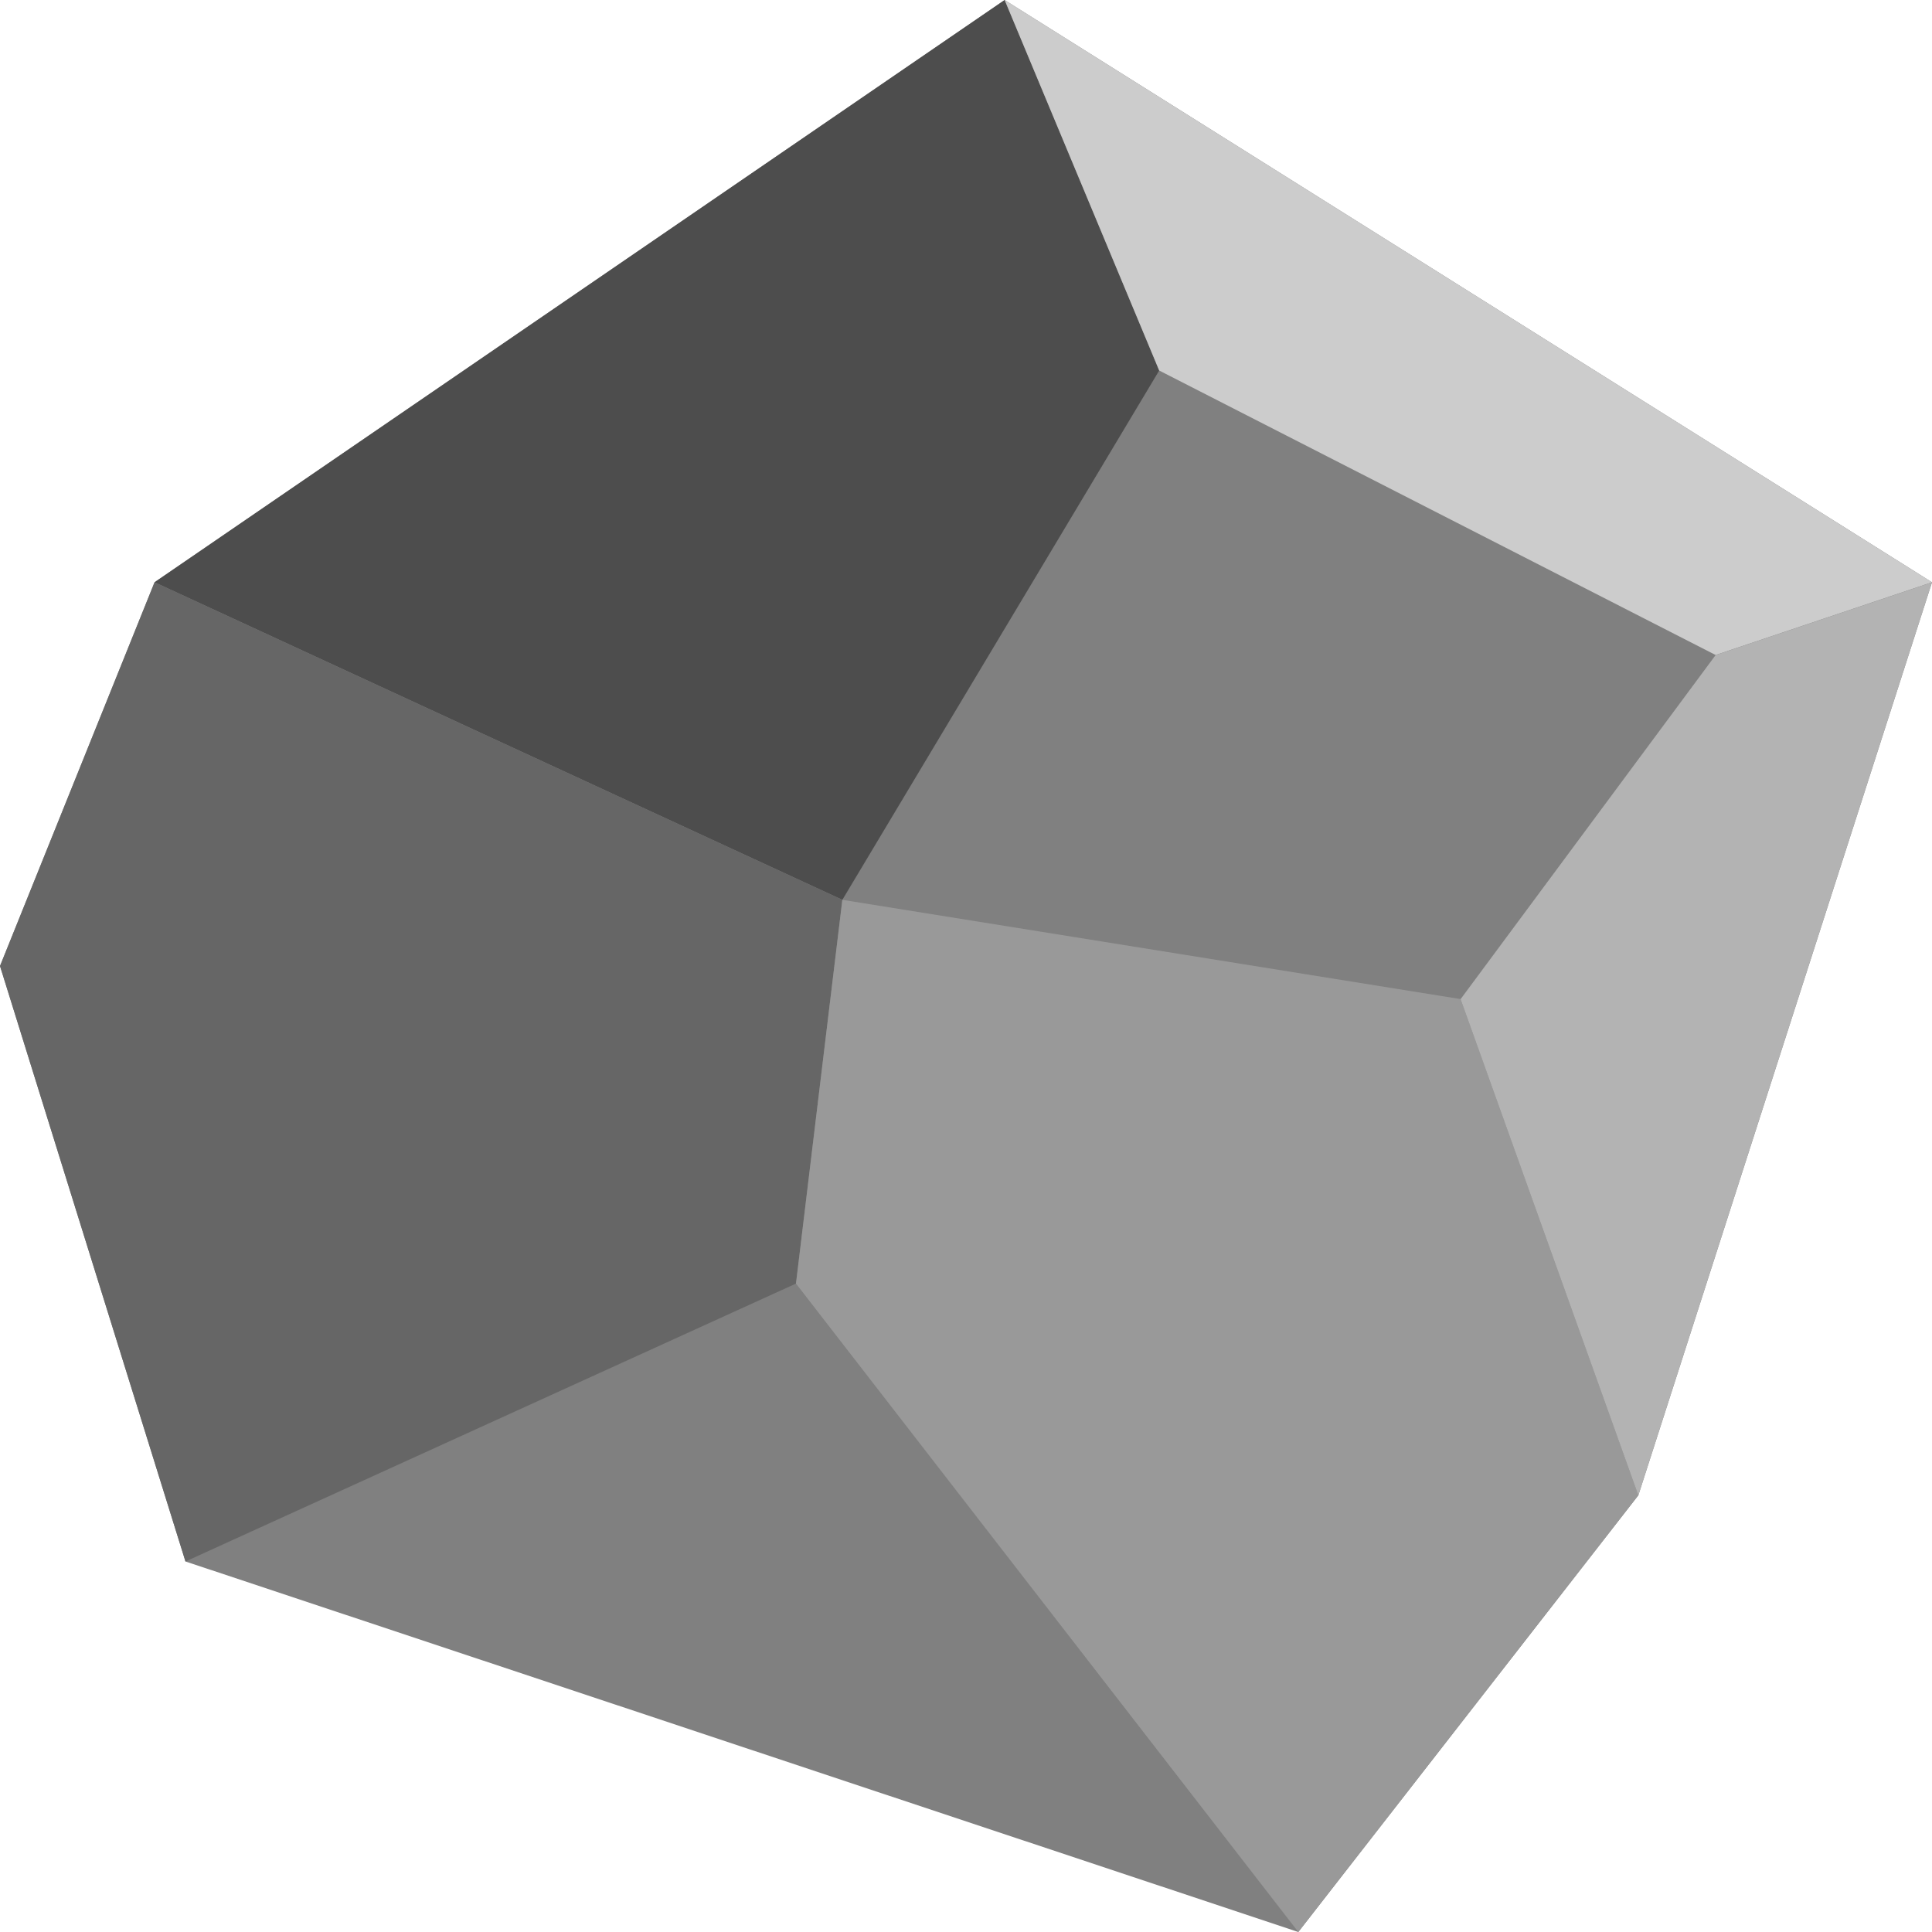 <?xml version="1.0" encoding="UTF-8" standalone="no"?>
<!-- Created with Inkscape (http://www.inkscape.org/) -->

<svg
   xmlns:dc="http://purl.org/dc/elements/1.1/"
   xmlns:cc="http://creativecommons.org/ns#"
   xmlns:rdf="http://www.w3.org/1999/02/22-rdf-syntax-ns#"
   xmlns:svg="http://www.w3.org/2000/svg"
   xmlns="http://www.w3.org/2000/svg"
   xmlns:sodipodi="http://sodipodi.sourceforge.net/DTD/sodipodi-0.dtd"
   xmlns:inkscape="http://www.inkscape.org/namespaces/inkscape"
   width="32mm"
   height="32mm"
   viewBox="0 0 32 32"
   version="1.1"
   id="svg8"
   inkscape:version="0.92.2 2405546, 2018-03-11"
   sodipodi:docname="coal.svg">
  <defs
     id="defs2" />
  <sodipodi:namedview
     id="base"
     pagecolor="#ffffff"
     bordercolor="#666666"
     borderopacity="1.0"
     inkscape:pageopacity="0.0"
     inkscape:pageshadow="2"
     inkscape:zoom="1.979899"
     inkscape:cx="15.432373"
     inkscape:cy="39.503091"
     inkscape:document-units="mm"
     inkscape:current-layer="layer1"
     showgrid="false"
     fit-margin-top="0"
     fit-margin-left="0"
     fit-margin-right="0"
     fit-margin-bottom="0"
     inkscape:window-width="1920"
     inkscape:window-height="978"
     inkscape:window-x="0"
     inkscape:window-y="27"
     inkscape:window-maximized="1" />
  <g
     inkscape:label="Layer 1"
     inkscape:groupmode="layer"
     id="layer1"
     transform="translate(-16.571,-99.827)">
    <path
       style="fill:#808080;stroke:none;stroke-width:0.117px;stroke-linecap:butt;stroke-linejoin:miter;stroke-opacity:1"
       d="m 19.131,109.471 14.08,-9.644 15.36,9.644 -4.864,15.123 -5.632,7.233 -18.432,-6.137 -3.072,-9.863 z"
       id="path815"
       inkscape:connector-curvature="0" />
    <path
       style="fill:#4d4d4d;stroke:none;stroke-width:0.117px;stroke-linecap:butt;stroke-linejoin:miter;stroke-opacity:1"
       d="m 19.131,109.471 11.392,5.26 5.248,-8.767 -2.56,-6.137 z"
       id="path817"
       inkscape:connector-curvature="0" />
    <path
       style="fill:#cccccc;stroke:none;stroke-width:0.117px;stroke-linecap:butt;stroke-linejoin:miter;stroke-opacity:1"
       d="m 35.771,105.964 9.216,4.712 3.584,-1.205 -15.36,-9.644 z"
       id="path819"
       inkscape:connector-curvature="0" />
    <path
       style="fill:#666666;stroke:none;stroke-width:0.117px;stroke-linecap:butt;stroke-linejoin:miter;stroke-opacity:1"
       d="m 19.643,125.69 10.112,-4.603 0.768,-6.356 -11.392,-5.26 -2.56,6.356 z"
       id="path821"
       inkscape:connector-curvature="0" />
    <path
       style="fill:#999999;stroke:none;stroke-width:0.117px;stroke-linecap:butt;stroke-linejoin:miter;stroke-opacity:1"
       d="m 38.075,131.827 5.632,-7.233 -2.944,-8.219 -10.24,-1.644 -0.768,6.356 z"
       id="path823"
       inkscape:connector-curvature="0" />
    <path
       style="fill:#b3b3b3;stroke:none;stroke-width:0.117px;stroke-linecap:butt;stroke-linejoin:miter;stroke-opacity:1"
       d="m 44.987,110.677 -4.224,5.699 2.944,8.219 4.864,-15.123 z"
       id="path825"
       inkscape:connector-curvature="0" />
  </g>
</svg>
